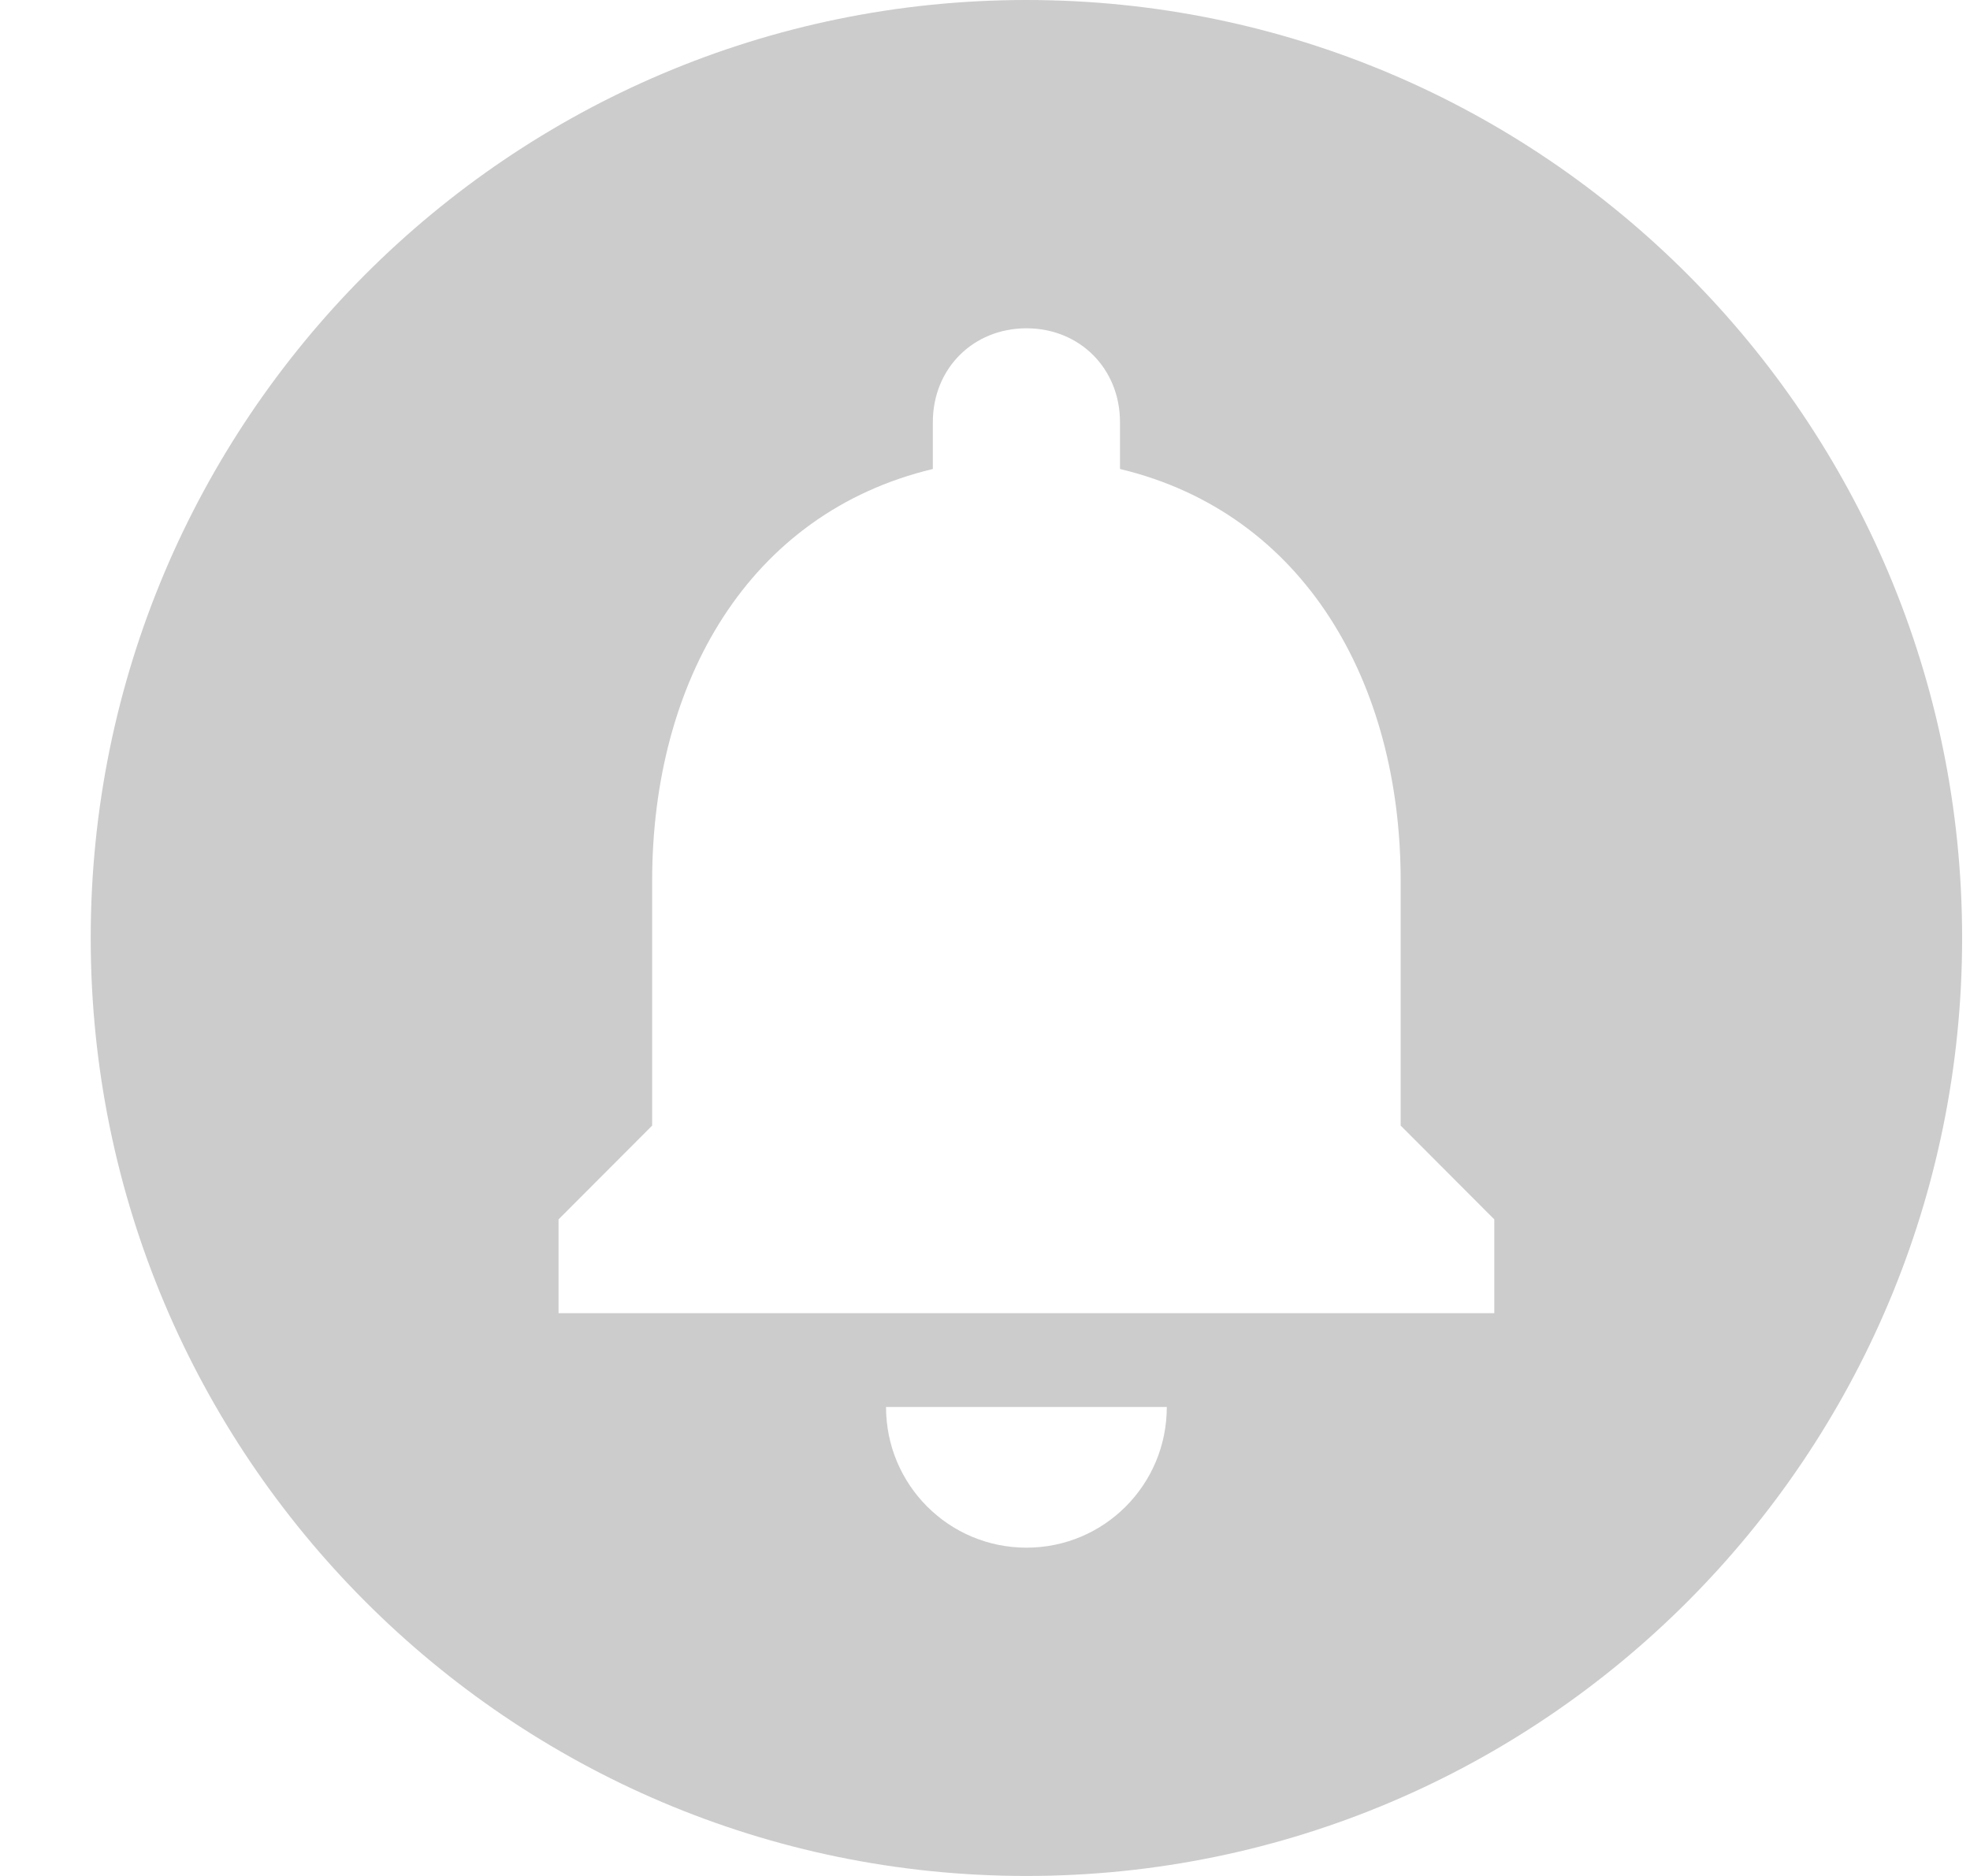 <svg width="21" height="20" viewBox="0 0 21 20" fill="none" xmlns="http://www.w3.org/2000/svg">
<path id="Vector" d="M10.942 0C5.436 0 0.967 4.48 0.967 10C0.967 15.52 5.436 20 10.942 20C16.448 20 20.916 15.52 20.916 10C20.916 4.48 16.448 0 10.942 0ZM10.942 16.5C10.114 16.5 9.445 15.83 9.445 15H12.438C12.438 15.83 11.77 16.5 10.942 16.5ZM15.929 14H5.954V13L6.952 12V9.39C6.952 7.27 7.979 5.47 9.944 5V4.5C9.944 3.93 10.373 3.5 10.942 3.5C11.51 3.5 11.939 3.93 11.939 4.5V5C13.904 5.47 14.931 7.28 14.931 9.39V12L15.929 13V14Z" fill="#CCCCCC"/>
</svg>
